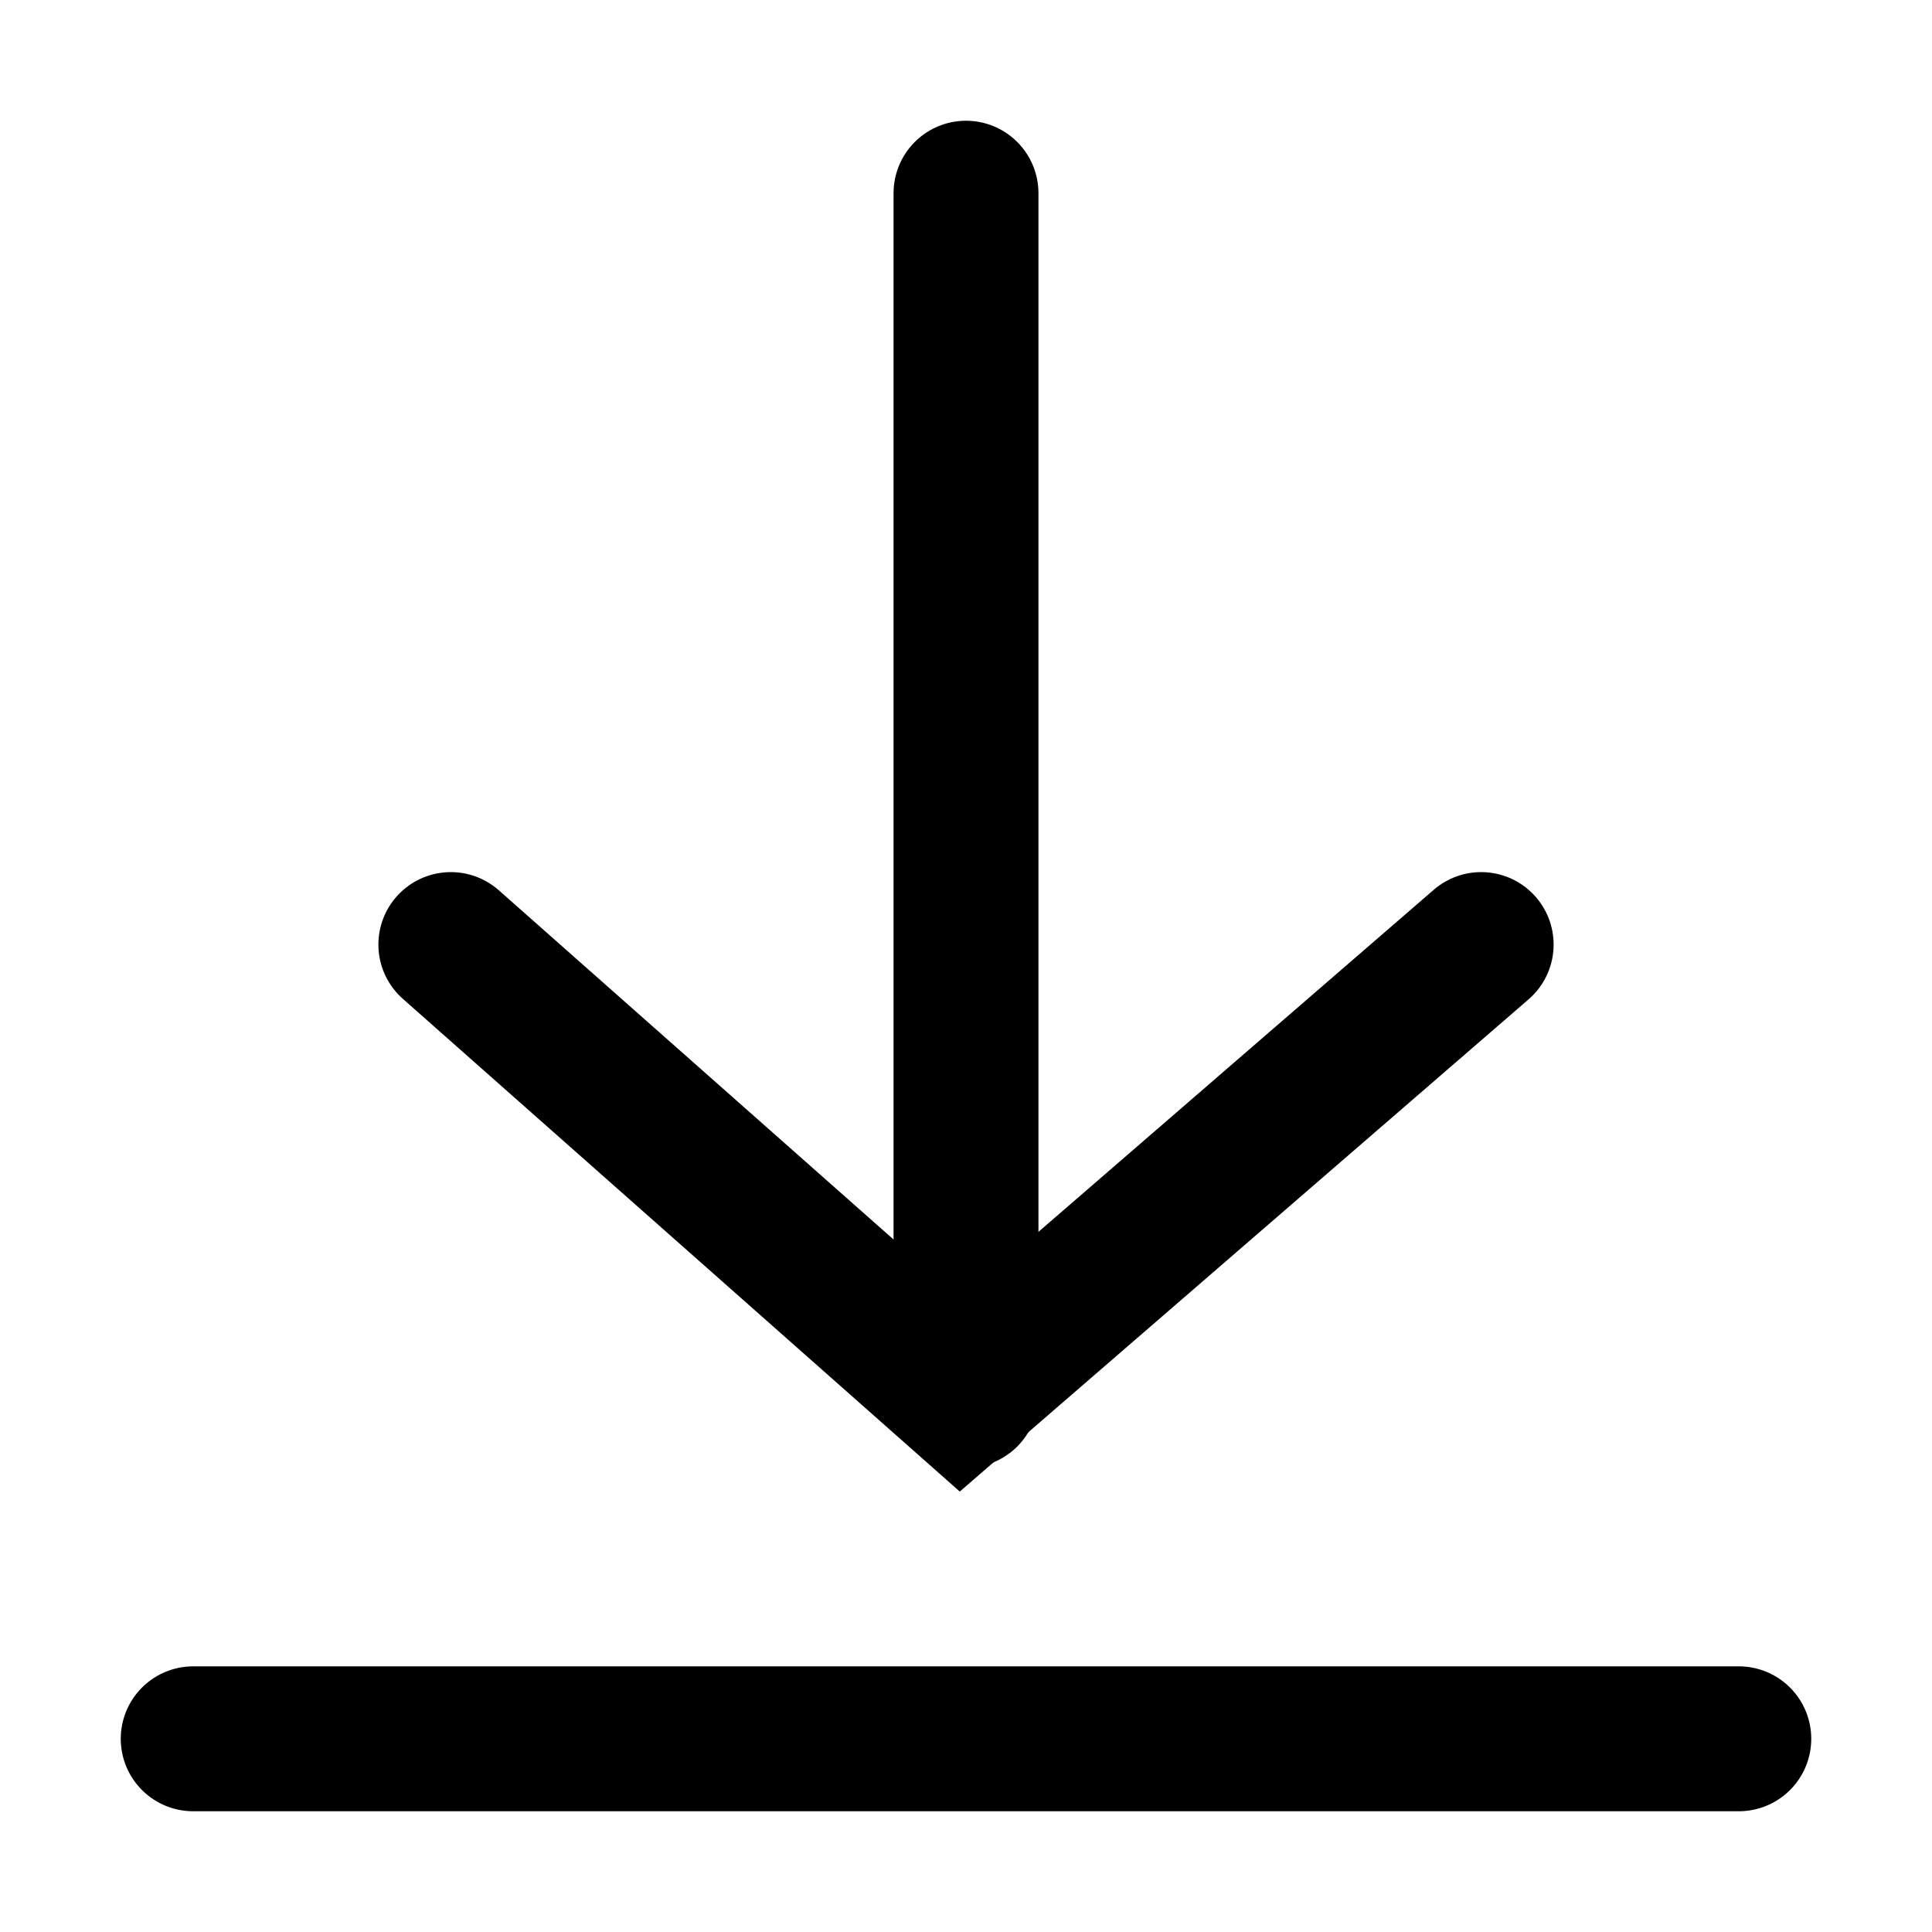 <svg width="20" height="20" viewBox="0 0 20 20" fill="none" xmlns="http://www.w3.org/2000/svg">
<path d="M4.667 9.778L9.941 14.444L15.333 9.778" stroke="black" stroke-width="1.5" stroke-linecap="round"/>
<path d="M10 14.444L10 2" stroke="black" stroke-width="1.5" stroke-linecap="round"/>
<path d="M2 18H18" stroke="black" stroke-width="1.5" stroke-linecap="round"/>
</svg>
